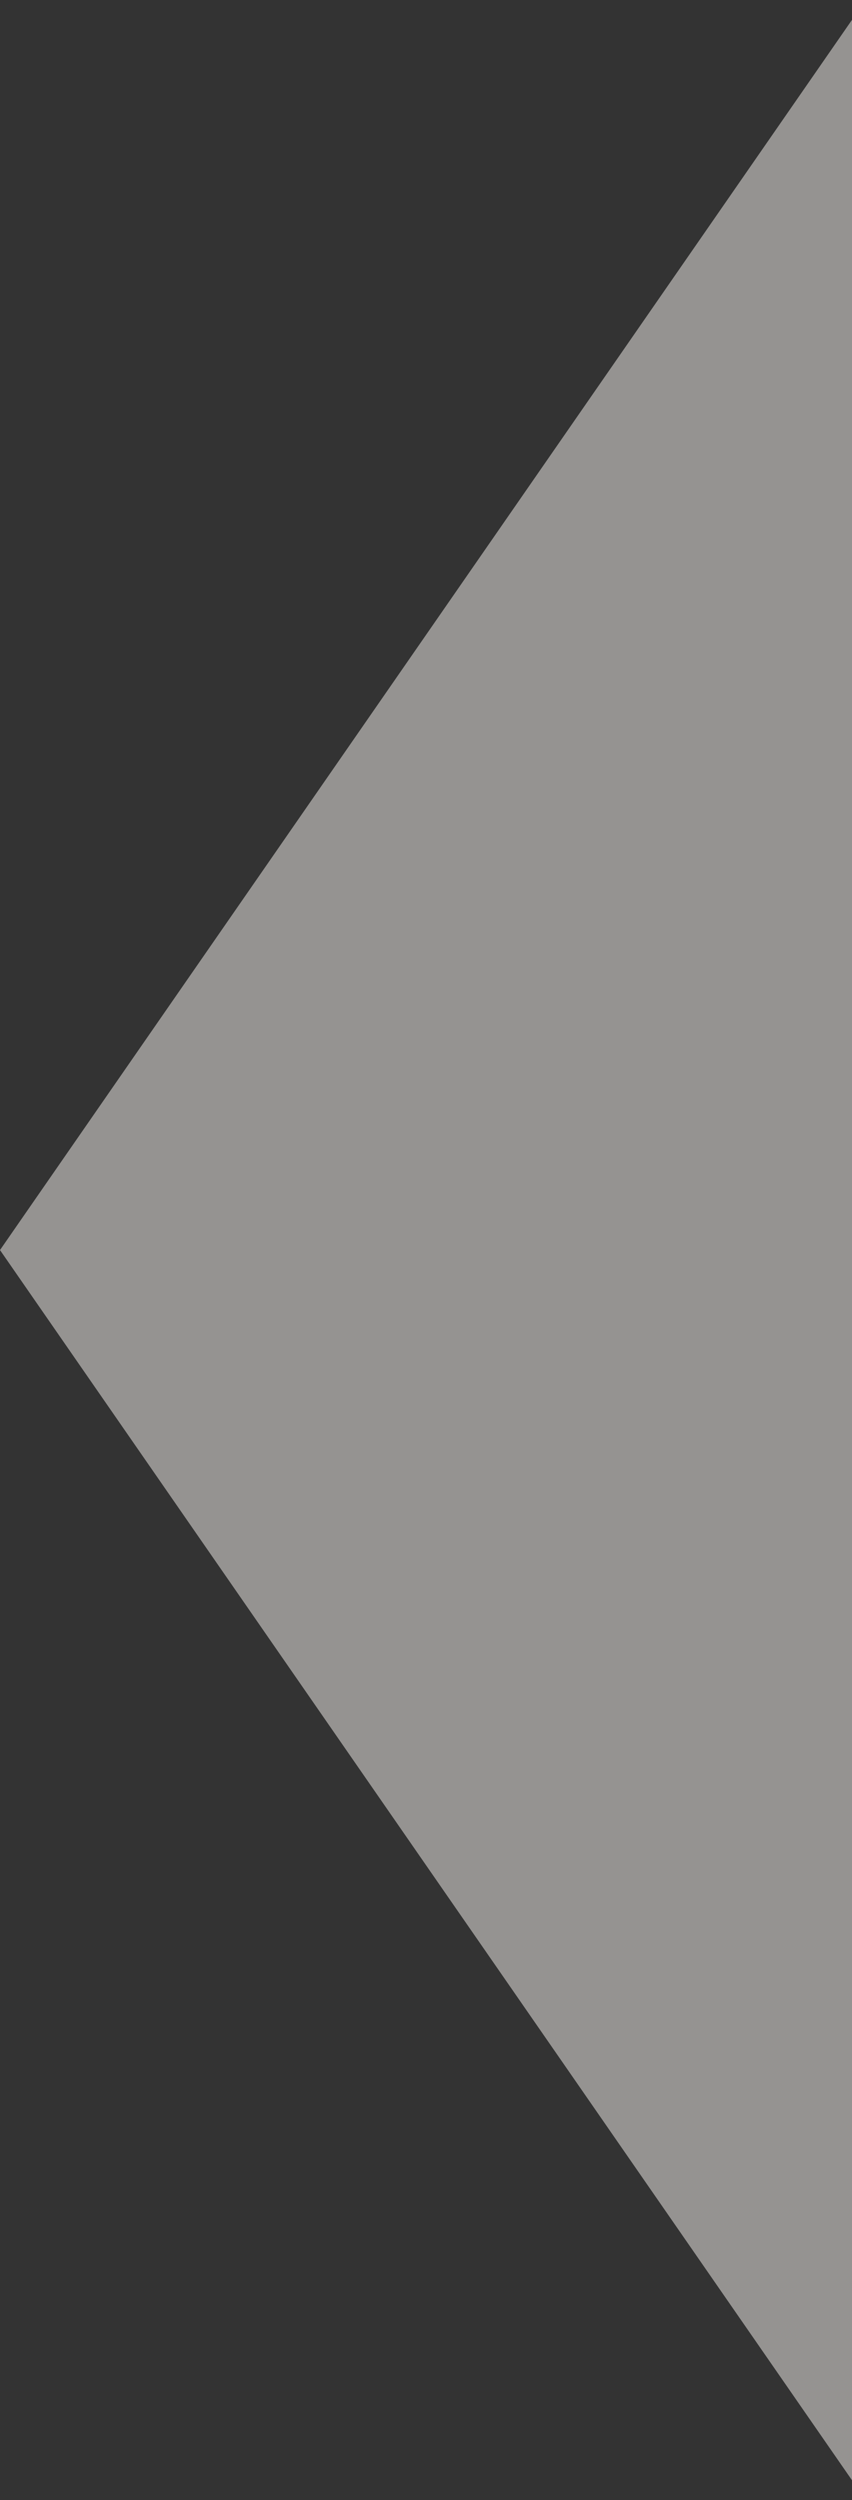 <svg width="30" height="88" viewBox="0 0 30 88" fill="none" xmlns="http://www.w3.org/2000/svg">
<rect x="0" y="0" width="30" height="88" fill="#333333" stroke="none"/>
<path opacity="0.5" d="M-2.18557e-06 44L30 0.699L30 87.301L-2.18557e-06 44Z" fill="#F8F5F0"/>
</svg>
